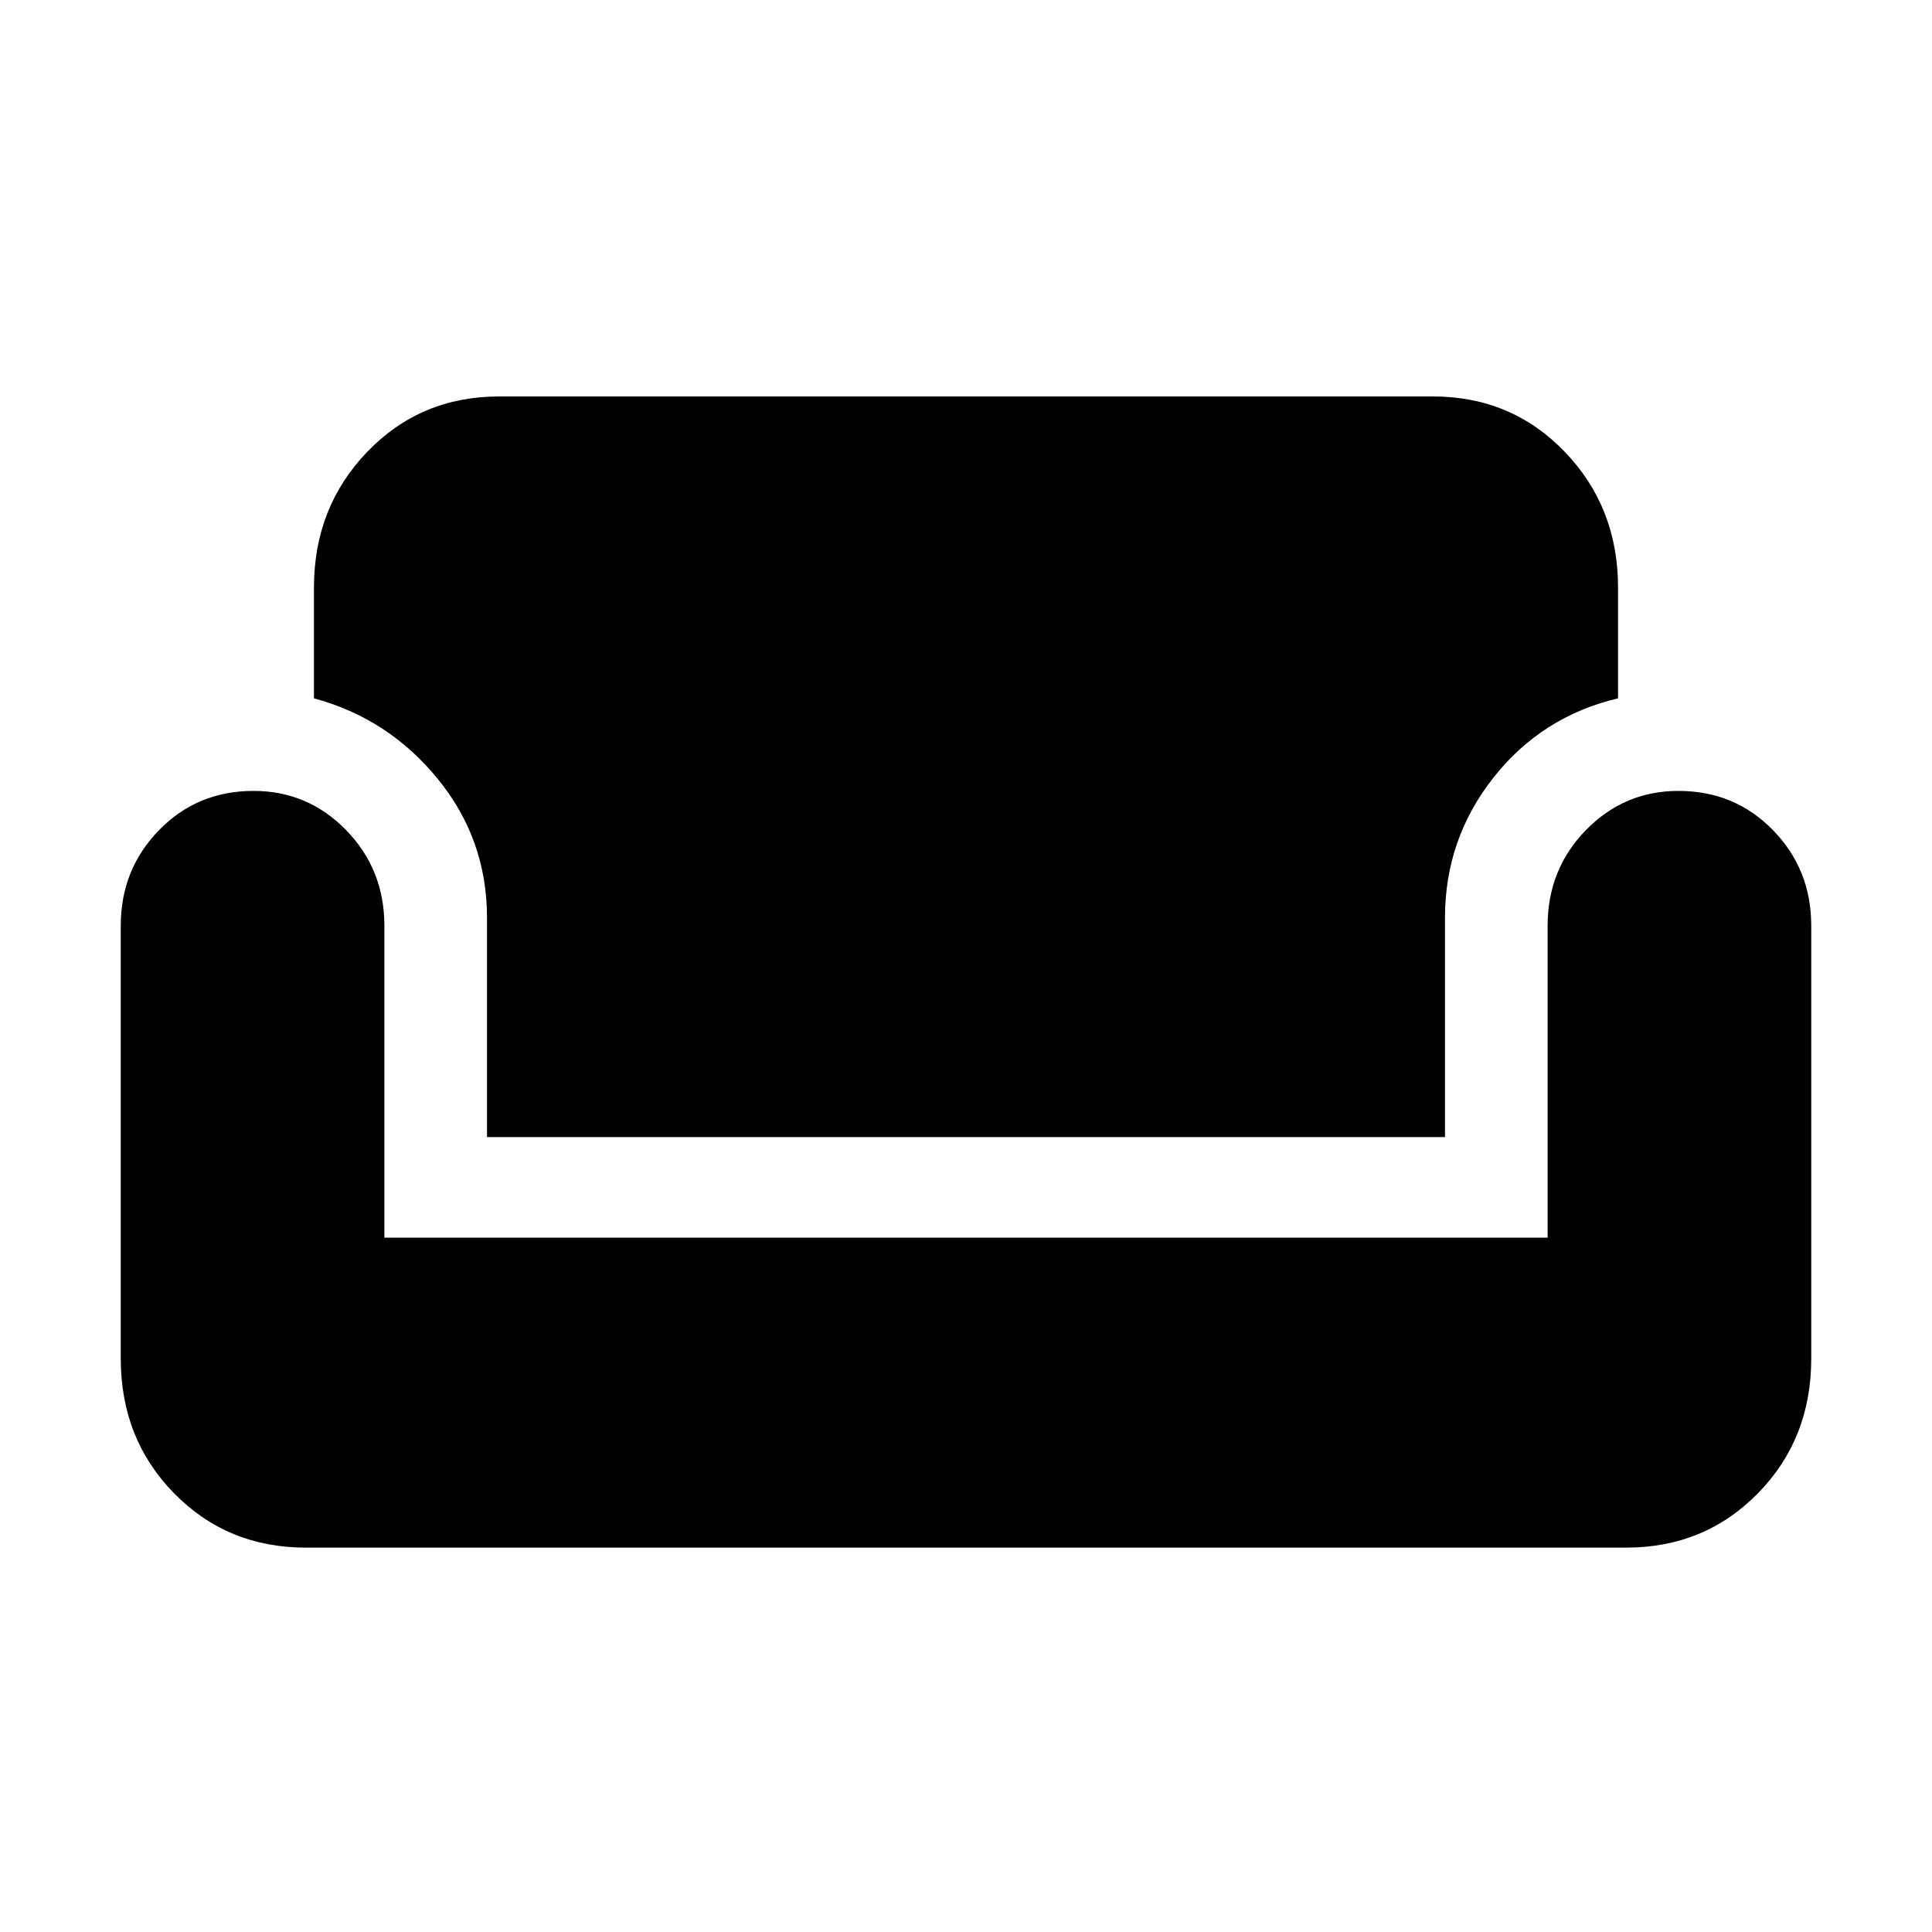 <svg xmlns="http://www.w3.org/2000/svg" height="40" width="40"><path d="M6.333 32.042q-1.625 0-2.729-1.125T2.5 28.125v-8.958q0-1.167.792-1.979.791-.813 1.958-.813 1.125 0 1.917.813.791.812.791 1.979v6.458h24.084v-6.458q0-1.167.791-1.979.792-.813 1.917-.813 1.167 0 1.958.813.792.812.792 1.979v8.958q0 1.667-1.104 2.792-1.104 1.125-2.729 1.125Zm3.75-8.5V19q0-1.625-1.021-2.875-1.02-1.25-2.562-1.667v-2.291q0-1.667 1.104-2.813 1.104-1.146 2.729-1.146h19.334q1.625 0 2.729 1.146t1.104 2.813v2.291q-1.583.375-2.583 1.646-1 1.271-1 2.896v4.542Z"/></svg>